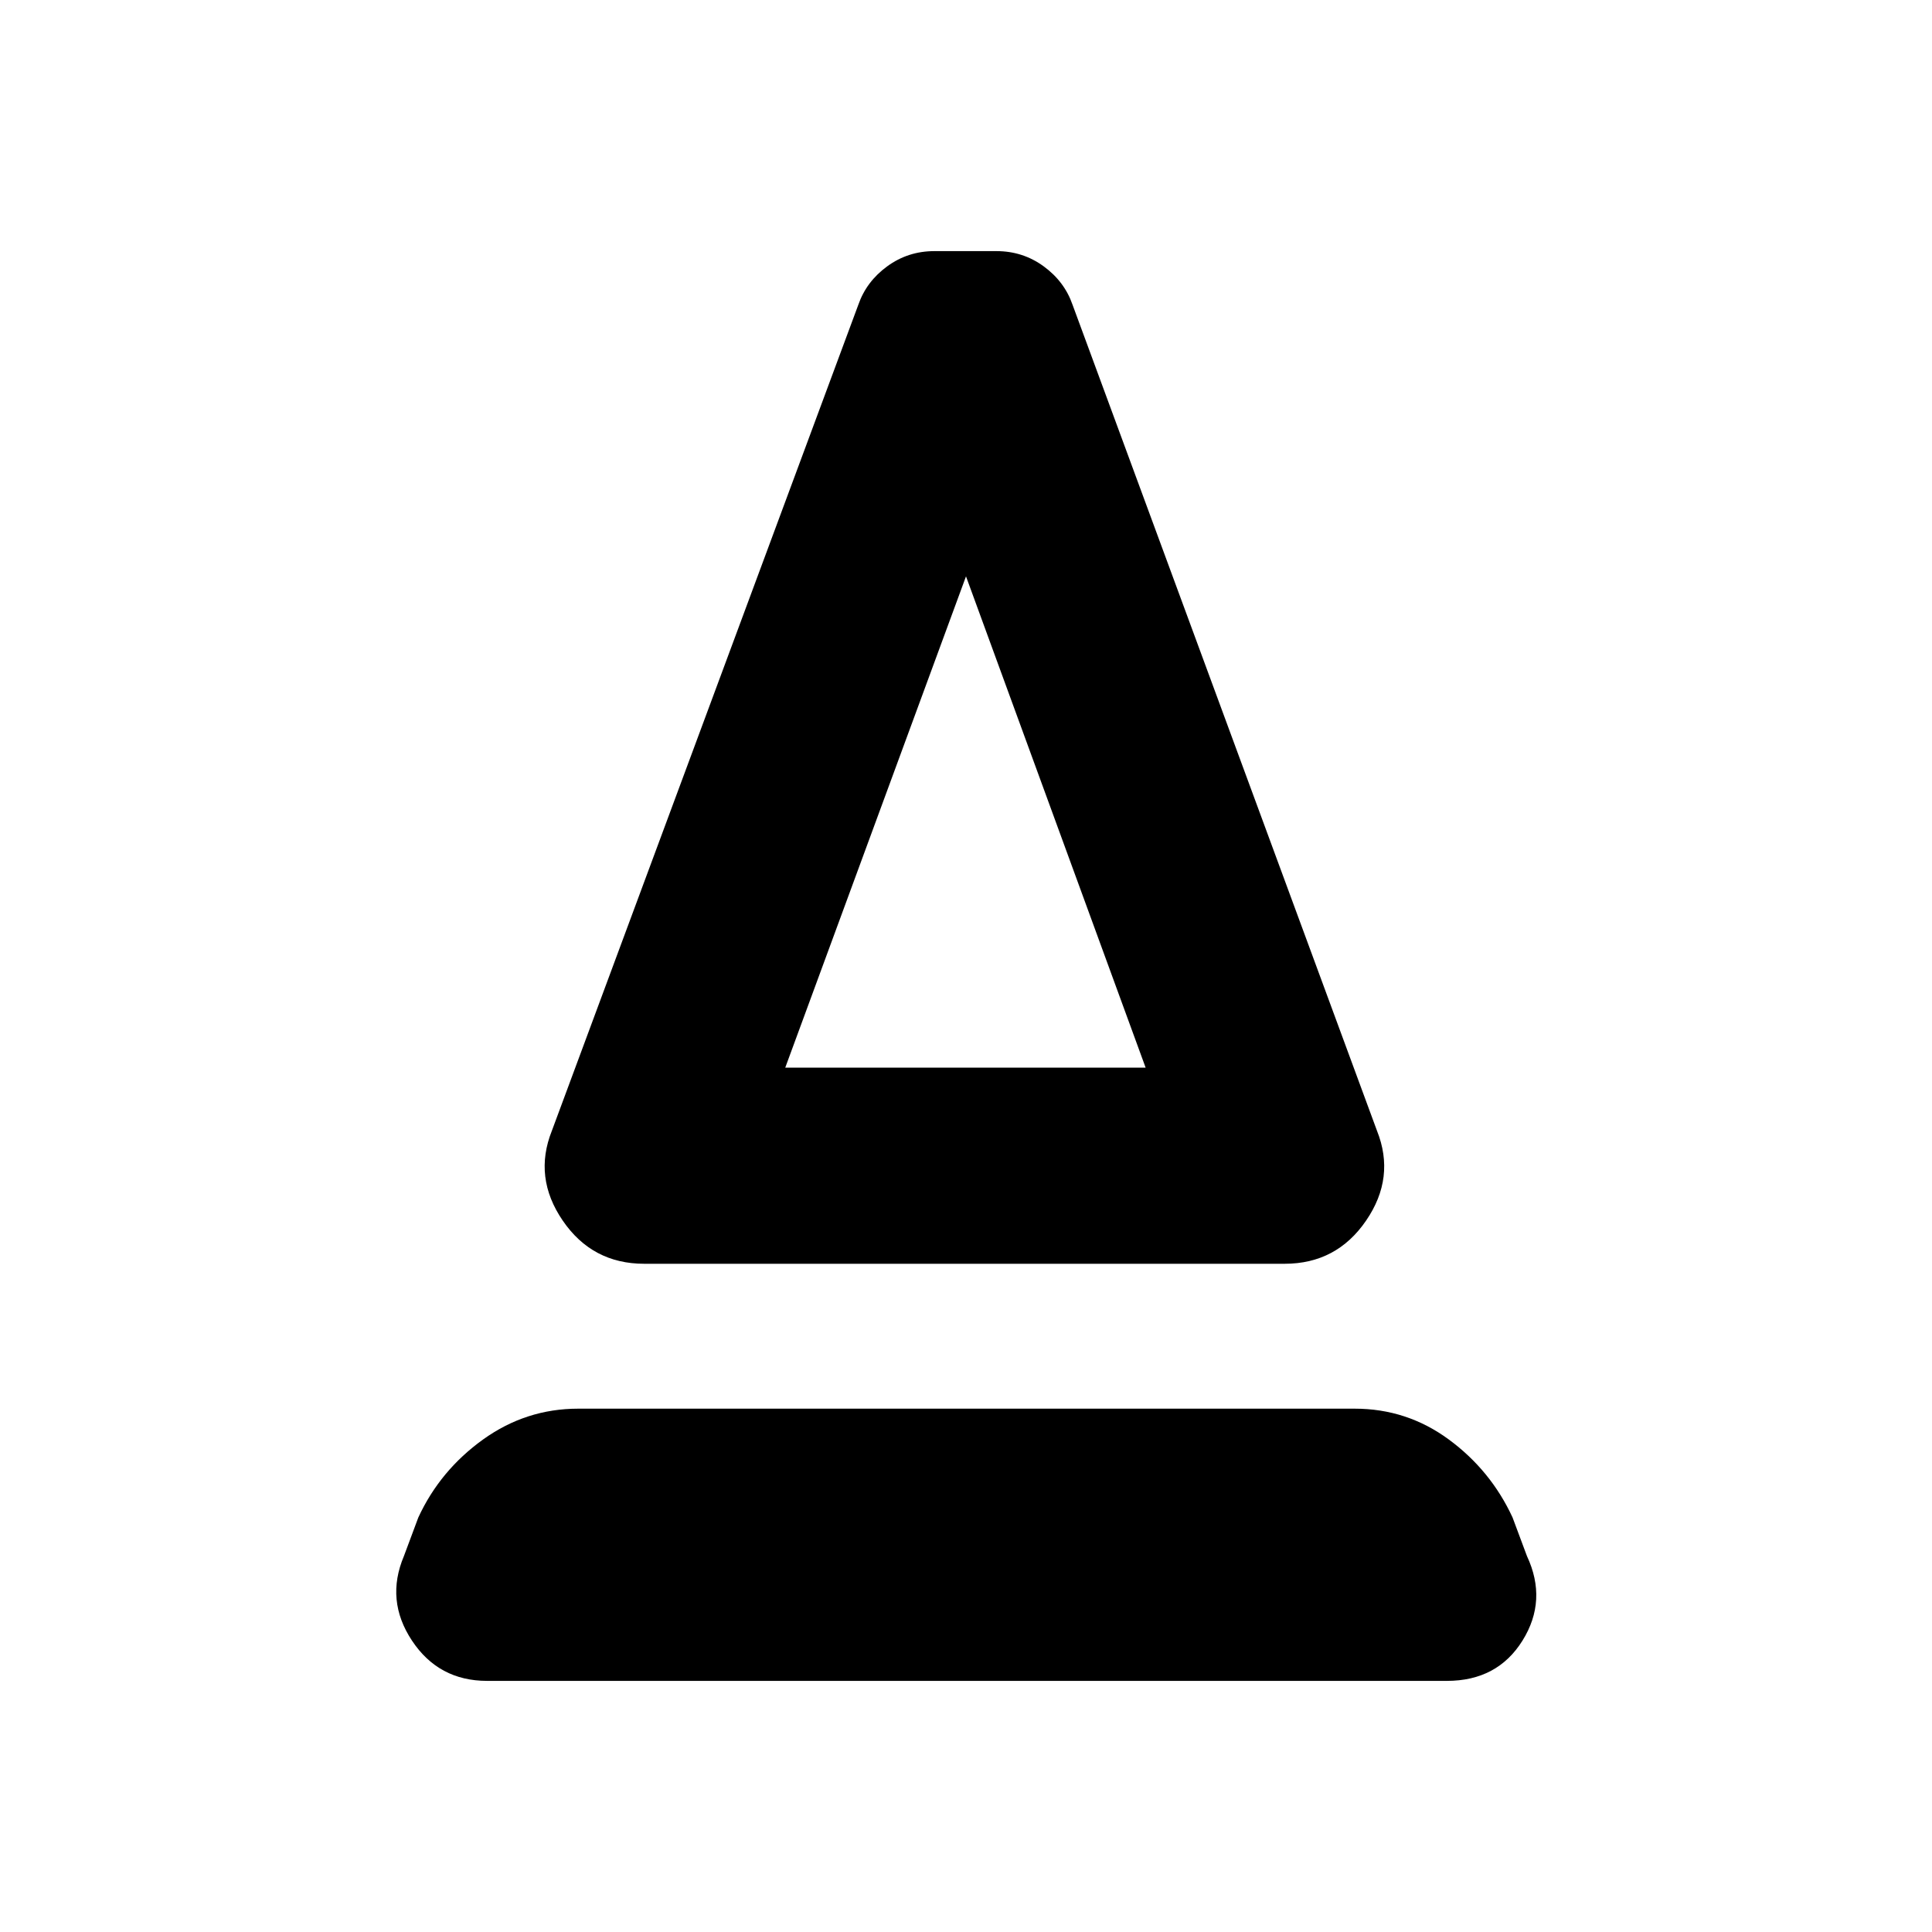 <svg xmlns="http://www.w3.org/2000/svg" height="20" viewBox="0 -960 960 960" width="20"><path d="M320.09-332.04q-25.79 0-40.46-21.44-14.67-21.43-5.41-44.65l152.26-410.39q4-11.57 14.35-19.13 10.34-7.57 23.47-7.57h30.83q13.13 0 23.48 7.57 10.35 7.56 14.35 19.13l151.26 410.39q9.26 23.22-5.42 44.65-14.67 21.44-40.45 21.44H320.09Zm70.09-97.44h179.08L480-673.61l-89.82 244.13Zm0 0h179.08-179.08Zm-148.14 304.7q-24.08 0-37.34-20.02-13.27-20.03-4-41.98l7.17-19.22q10.83-23.39 32.15-38.72 21.33-15.32 47.28-15.32h385.83q25.96 0 46.78 15.32 20.83 15.33 31.66 38.72l7.17 19.22q10.26 21.95-2.22 41.98-12.48 20.02-37.56 20.02H242.04Z"/></svg>